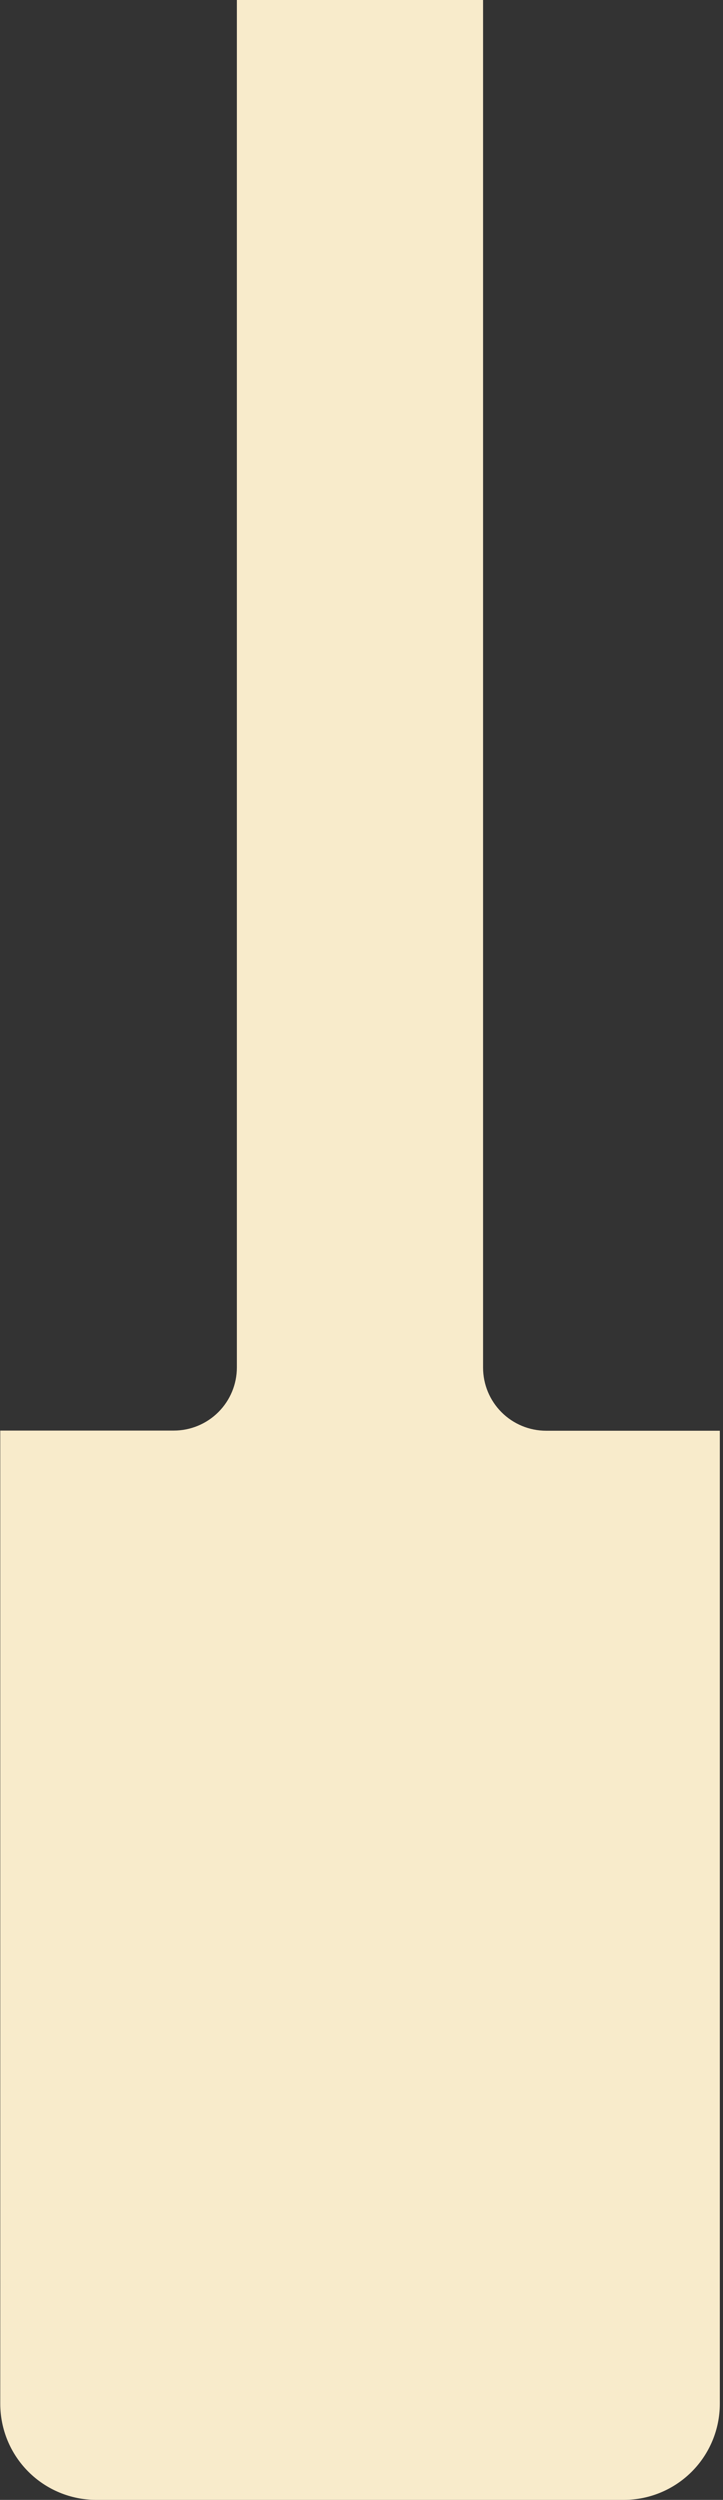 <svg width="94" height="325" viewBox="0 0 94 325" fill="none" xmlns="http://www.w3.org/2000/svg">
<rect x="0" y="0" width="94" height="325" fill="#333333" stroke="none"/>
<path d="M71.008 186.004C68.833 186.004 66.747 185.14 65.208 183.601C63.67 182.063 62.806 179.976 62.806 177.8L62.806 1.59943e-05L30.796 1.31976e-05L30.796 177.78C30.796 179.956 29.931 182.042 28.393 183.581C26.855 185.12 24.768 185.984 22.593 185.984L0.036 185.984L0.036 312.53C0.041 315.832 1.354 318.998 3.686 321.334C6.019 323.671 9.182 324.989 12.483 325L81.118 325C84.423 324.995 87.591 323.679 89.928 321.342C92.265 319.004 93.581 315.836 93.586 312.53L93.586 186.004L71.008 186.004Z" fill="#F8EBCB"/>
</svg>

